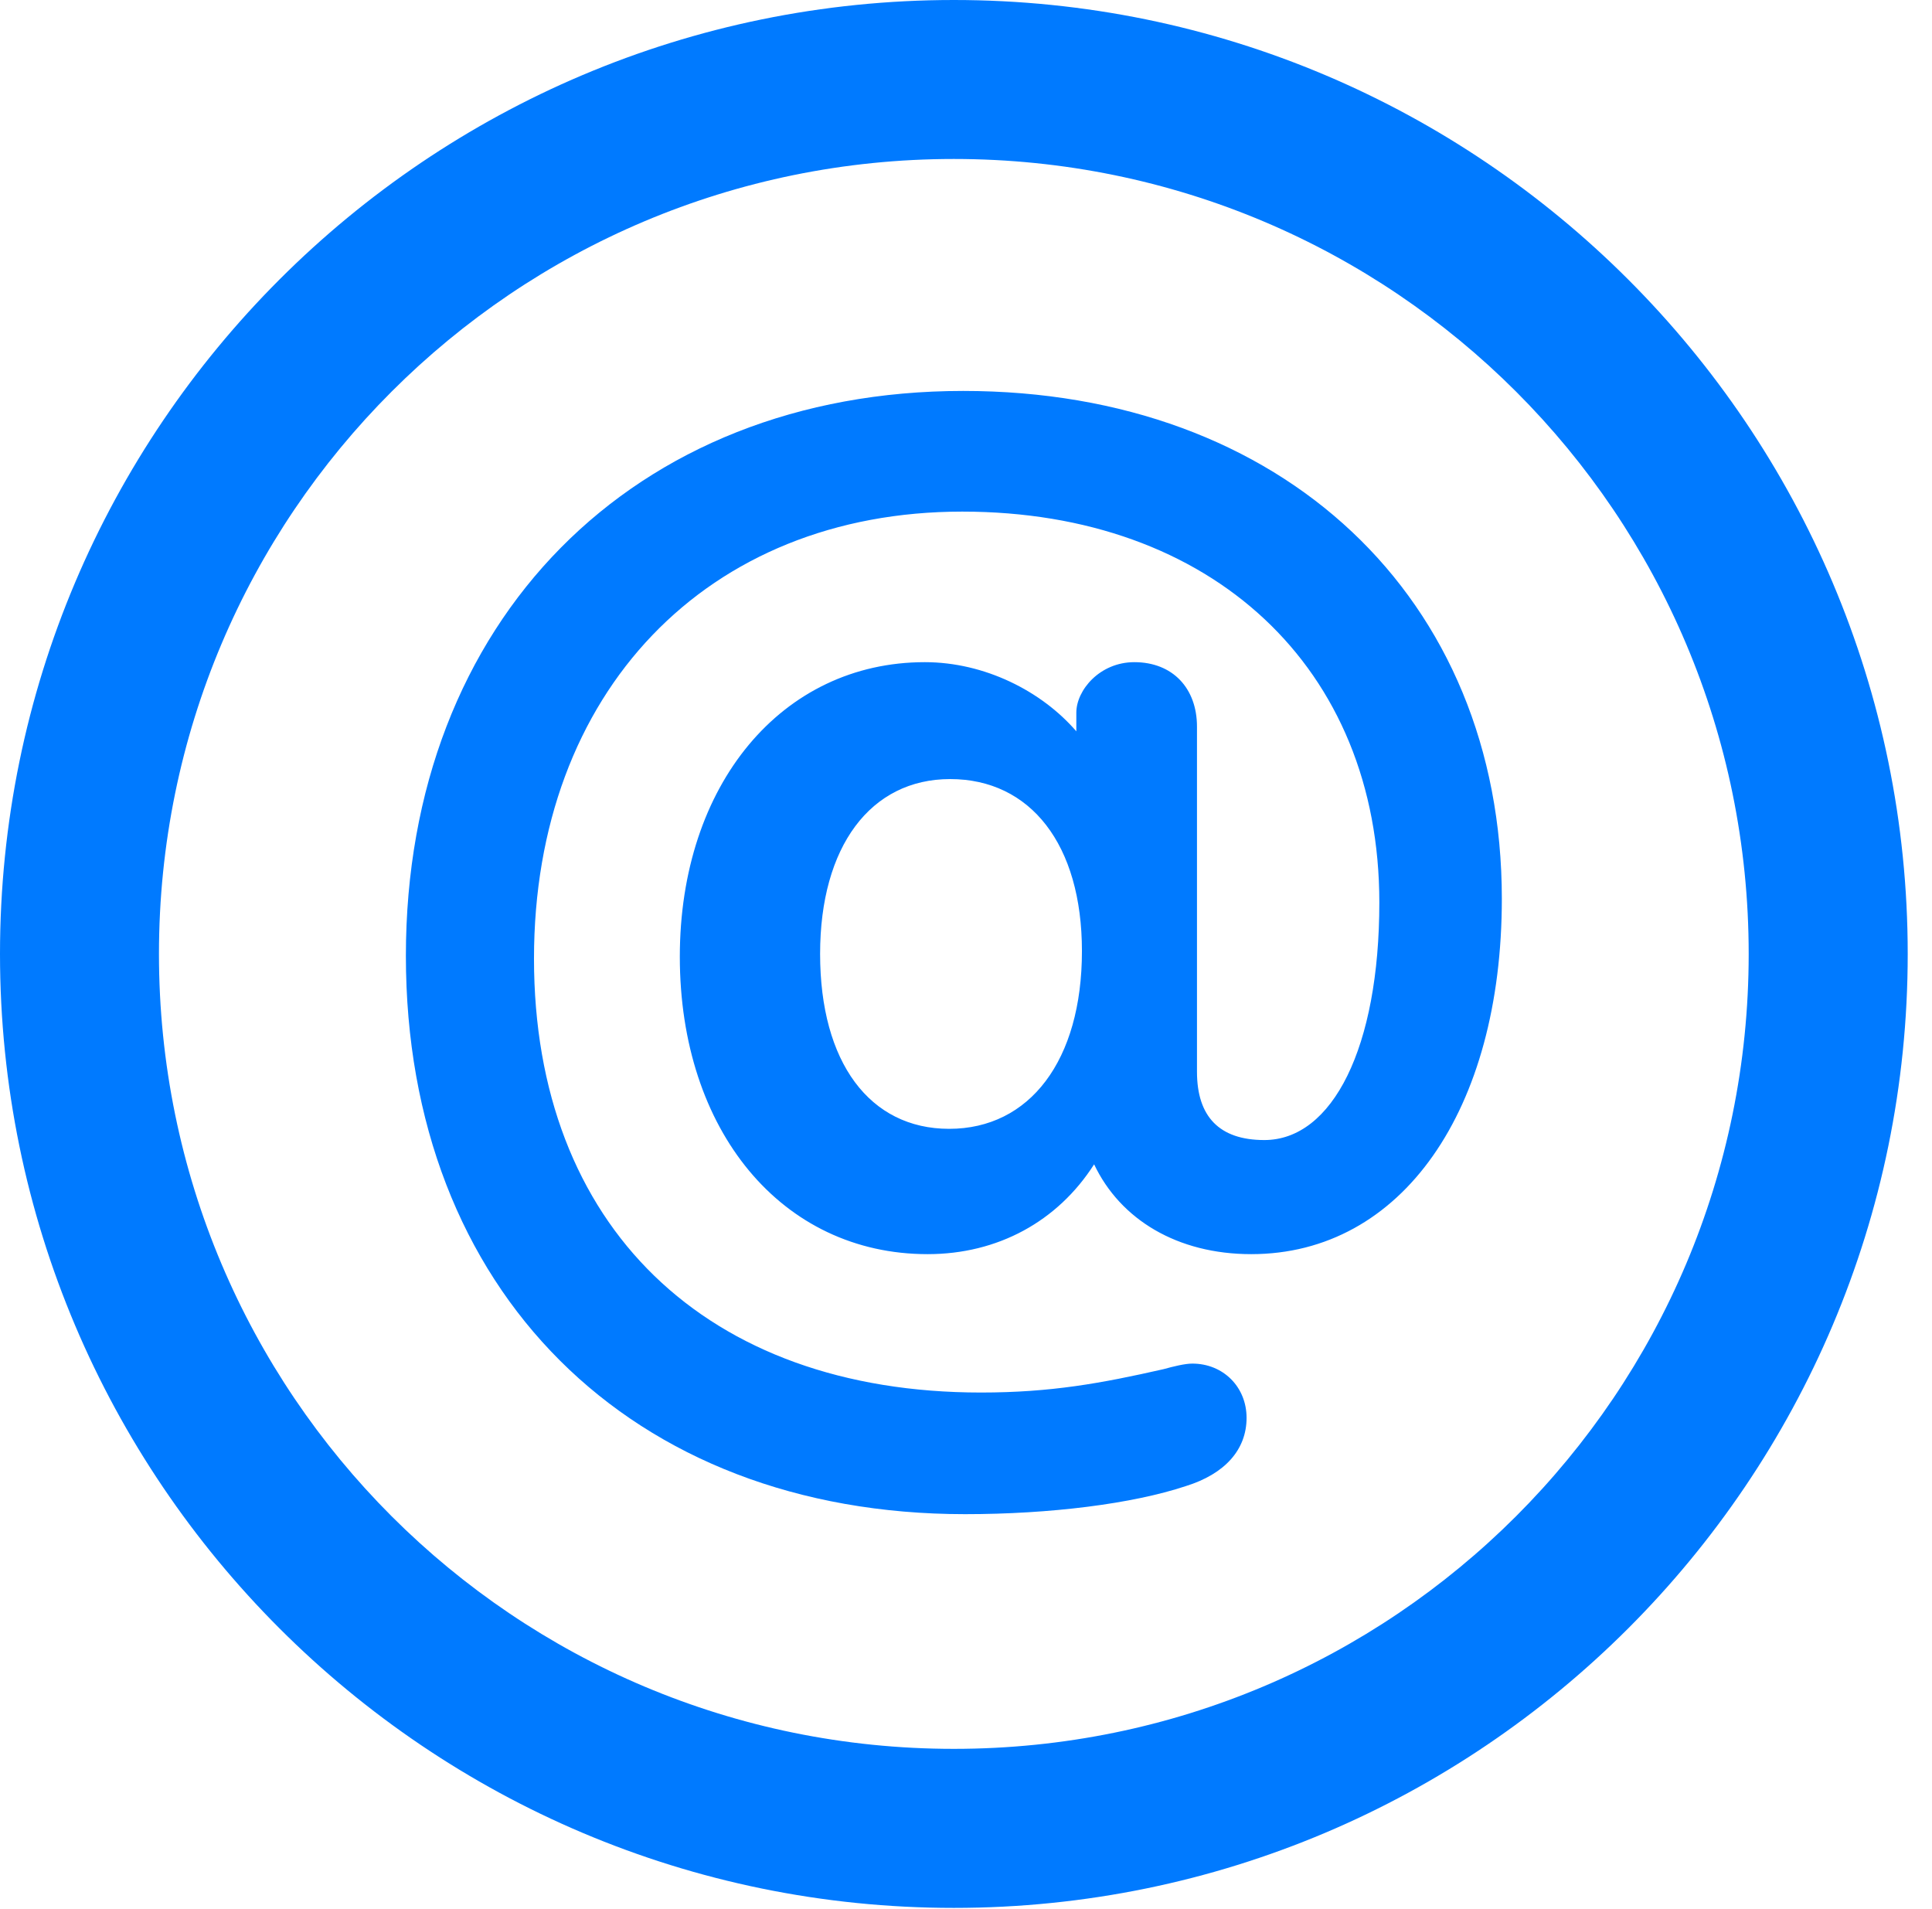 <?xml version="1.0" encoding="UTF-8"?>
<!--Generator: Apple Native CoreSVG 326-->
<!DOCTYPE svg
PUBLIC "-//W3C//DTD SVG 1.1//EN"
       "http://www.w3.org/Graphics/SVG/1.1/DTD/svg11.dtd">
<svg version="1.1" xmlns="http://www.w3.org/2000/svg" xmlns:xlink="http://www.w3.org/1999/xlink" viewBox="0 0 28.246 27.904">
 <g>
  <rect height="27.904" opacity="0" width="28.246" x="0" y="0"/>
  <path d="M13.945 27.891C21.643 27.891 27.891 21.643 27.891 13.945C27.891 6.248 21.643 0 13.945 0C6.248 0 0 6.248 0 13.945C0 21.643 6.248 27.891 13.945 27.891ZM13.945 25.566C7.52 25.566 2.324 20.371 2.324 13.945C2.324 7.52 7.52 2.324 13.945 2.324C20.371 2.324 25.566 7.52 25.566 13.945C25.566 20.371 20.371 25.566 13.945 25.566Z" fill="#007aff"/>
  <path d="M14.109 22.135C15.354 22.135 16.557 21.984 17.336 21.725C17.91 21.547 18.225 21.191 18.225 20.727C18.225 20.275 17.883 19.934 17.432 19.934C17.322 19.934 17.158 19.975 17.008 20.016C16.105 20.221 15.367 20.357 14.342 20.357C10.322 20.357 7.807 17.924 7.807 14.014C7.807 10.117 10.336 7.479 14.068 7.479C17.719 7.479 20.166 9.762 20.166 13.193C20.166 15.312 19.482 16.666 18.484 16.666C17.828 16.666 17.5 16.324 17.5 15.668L17.5 10.623C17.5 10.062 17.145 9.68 16.584 9.68C16.078 9.68 15.736 10.09 15.736 10.418L15.736 10.691C15.23 10.104 14.396 9.68 13.521 9.68C11.43 9.68 9.939 11.471 9.939 13.986C9.939 16.529 11.43 18.334 13.562 18.334C14.588 18.334 15.463 17.855 15.996 17.021C16.379 17.828 17.213 18.334 18.293 18.334C20.494 18.334 21.957 16.229 21.957 13.139C21.957 8.736 18.744 5.715 14.082 5.715C9.256 5.715 5.934 9.078 5.934 13.973C5.934 18.867 9.215 22.135 14.109 22.135ZM13.877 16.502C12.715 16.502 11.99 15.531 11.99 13.945C11.99 12.373 12.729 11.389 13.891 11.389C15.066 11.389 15.818 12.346 15.818 13.904C15.818 15.504 15.053 16.502 13.877 16.502Z" fill="#007aff"/>
 </g>
</svg>
